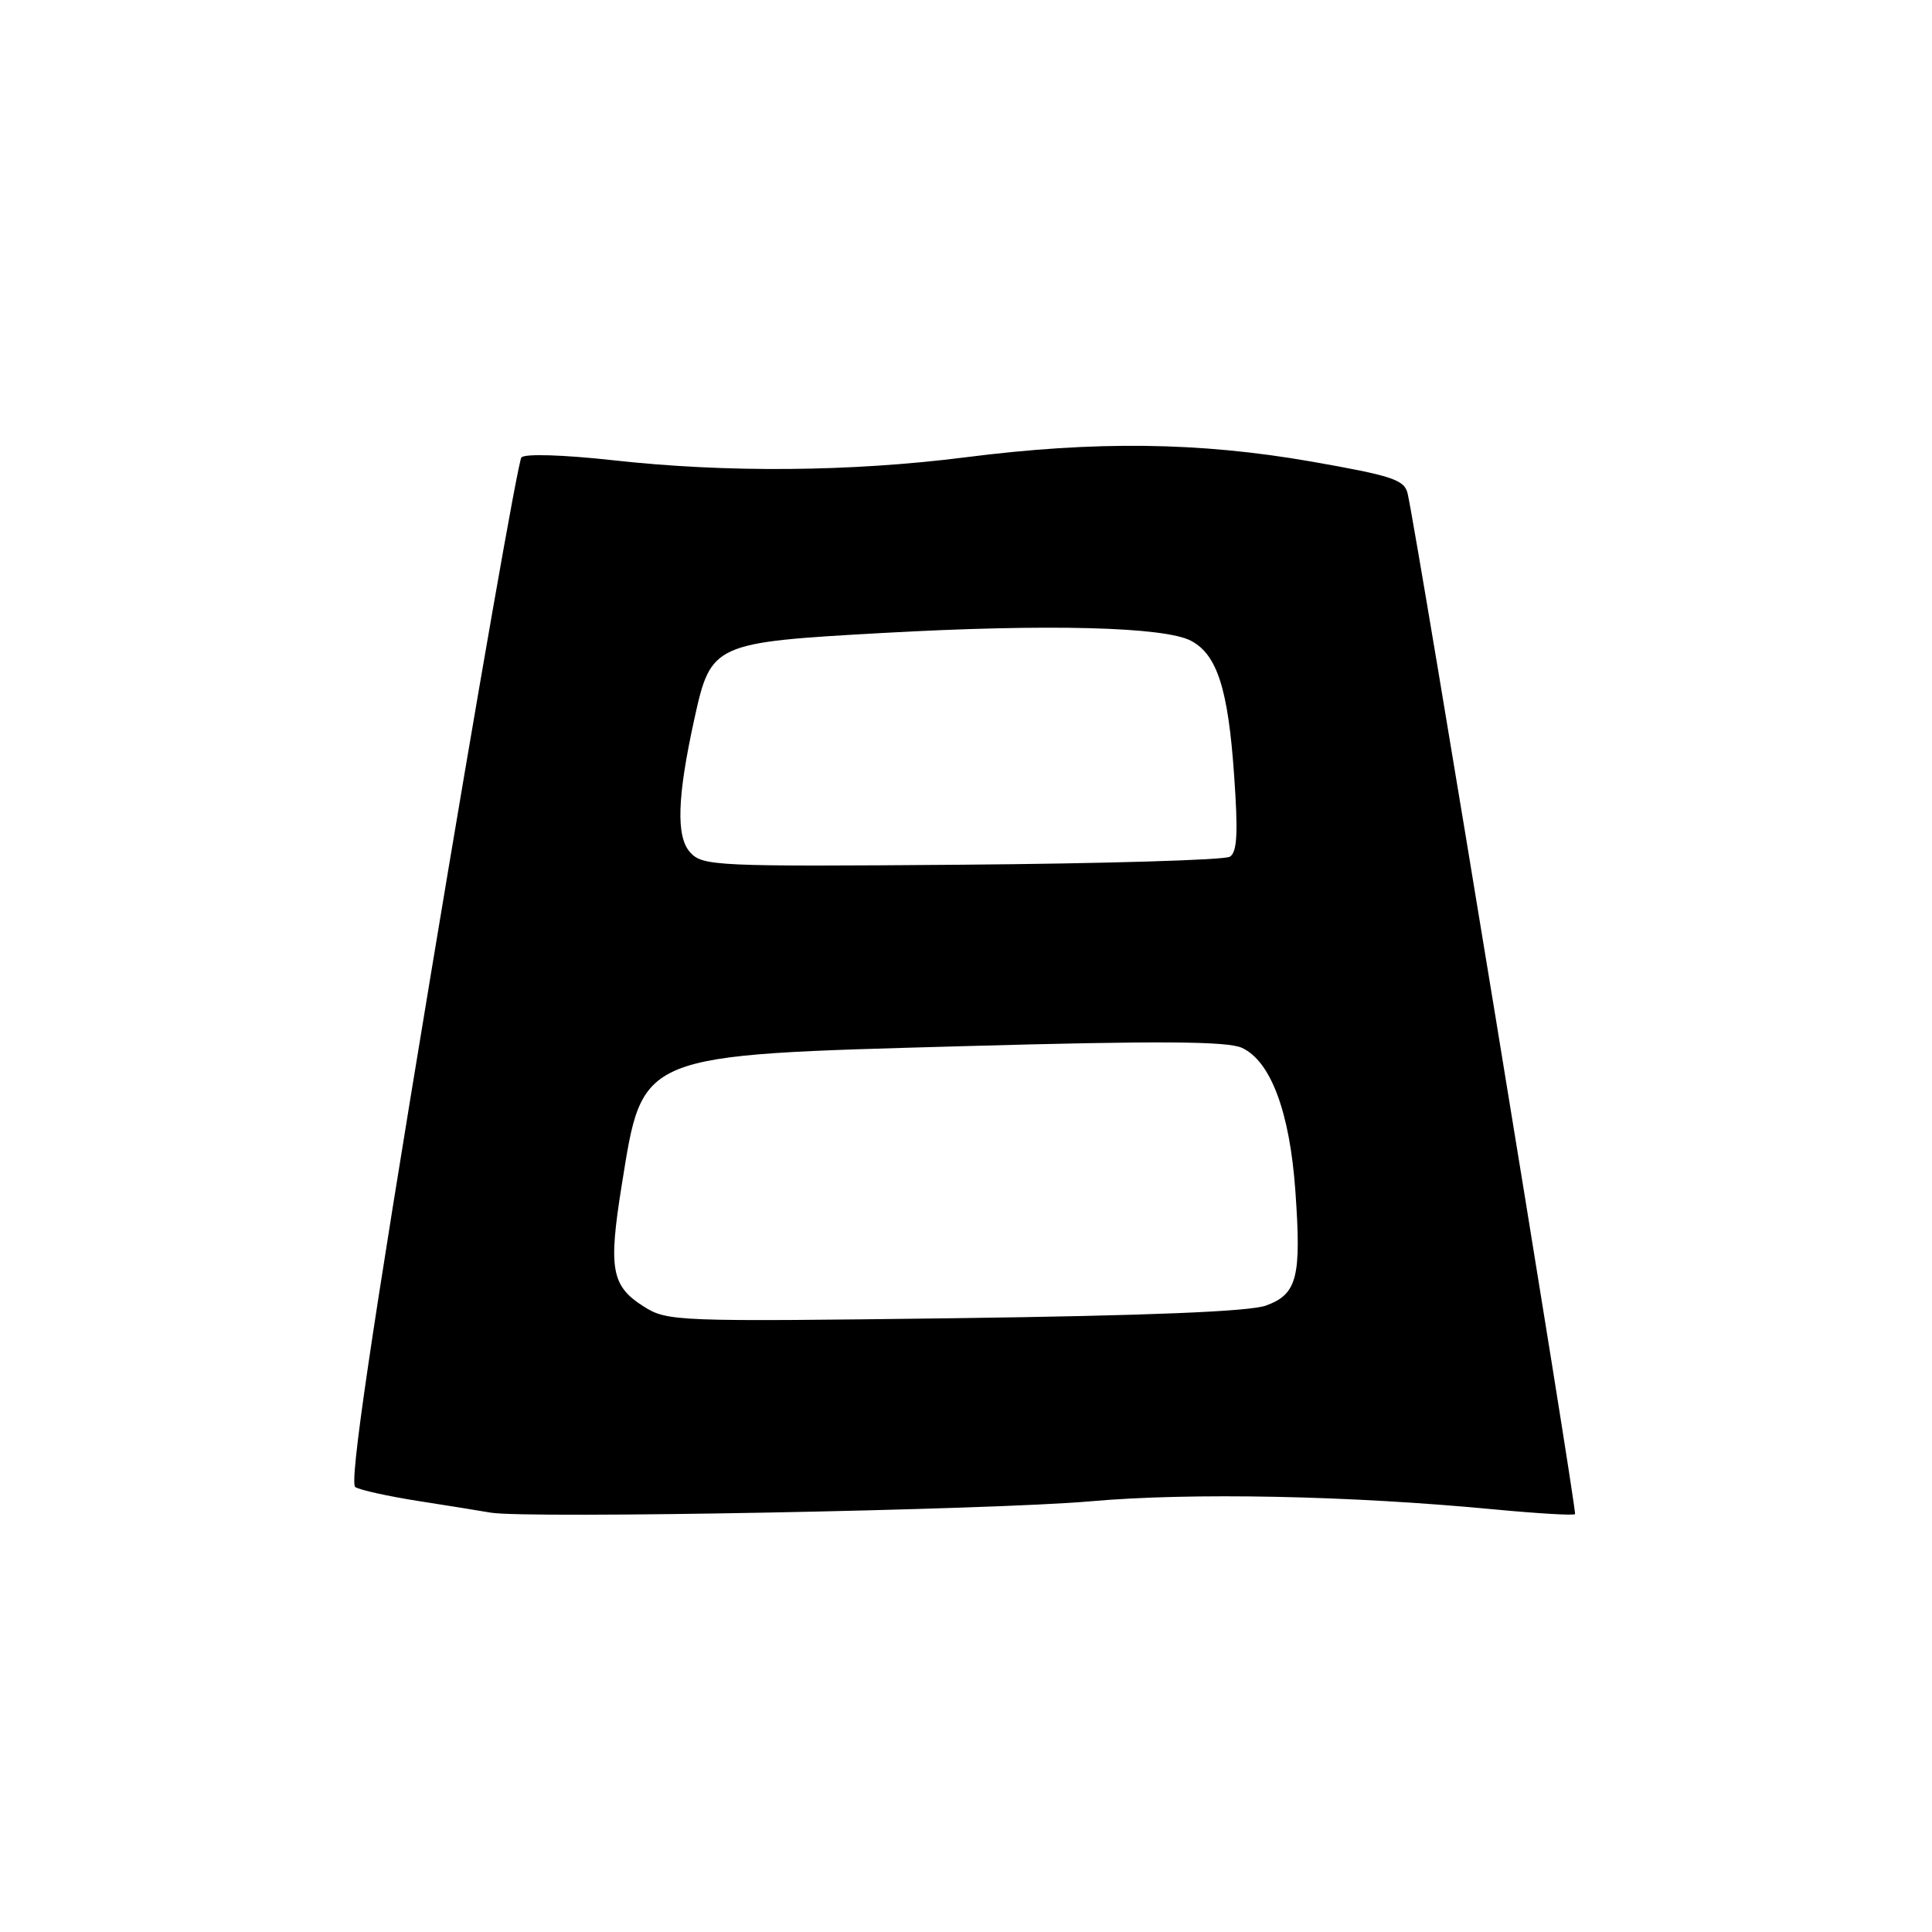 <?xml version="1.0" encoding="UTF-8" standalone="no"?>
<!DOCTYPE svg PUBLIC "-//W3C//DTD SVG 1.1//EN" "http://www.w3.org/Graphics/SVG/1.1/DTD/svg11.dtd" >
<svg xmlns="http://www.w3.org/2000/svg" xmlns:xlink="http://www.w3.org/1999/xlink" version="1.1" viewBox="0 0 256 256">
 <g >
 <path fill="currentColor"
d=" M 144.50 198.93 C 157.80 197.75 178.80 198.17 197.97 200.00 C 203.68 200.54 208.51 200.83 208.70 200.63 C 209.01 200.32 187.79 70.96 186.52 65.40 C 186.10 63.57 184.50 63.04 173.71 61.15 C 158.91 58.57 145.17 58.40 127.97 60.59 C 112.78 62.52 96.26 62.66 81.19 60.98 C 74.64 60.26 69.54 60.10 69.09 60.61 C 68.66 61.10 63.27 91.84 57.12 128.92 C 49.08 177.39 46.26 196.54 47.08 197.05 C 47.71 197.44 51.43 198.26 55.36 198.88 C 59.29 199.49 63.62 200.19 65.00 200.43 C 69.68 201.26 131.45 200.09 144.50 198.93 Z  M 85.28 173.11 C 81.01 170.40 80.60 168.14 82.37 157.12 C 85.22 139.45 84.26 139.84 127.74 138.62 C 153.53 137.90 162.61 137.96 164.55 138.84 C 168.37 140.58 170.90 147.34 171.64 157.77 C 172.46 169.25 171.89 171.48 167.76 172.99 C 165.56 173.79 152.17 174.33 126.50 174.67 C 89.49 175.14 88.42 175.10 85.28 173.11 Z  M 91.45 112.94 C 89.56 110.86 89.73 105.61 92.02 95.20 C 94.20 85.27 94.55 85.12 117.00 83.87 C 138.84 82.65 154.36 83.05 157.84 84.92 C 161.27 86.75 162.73 91.29 163.52 102.62 C 164.07 110.37 163.94 112.92 162.96 113.52 C 162.26 113.96 146.27 114.43 127.43 114.58 C 94.80 114.84 93.09 114.76 91.45 112.94 Z "/>
</g>
</svg>